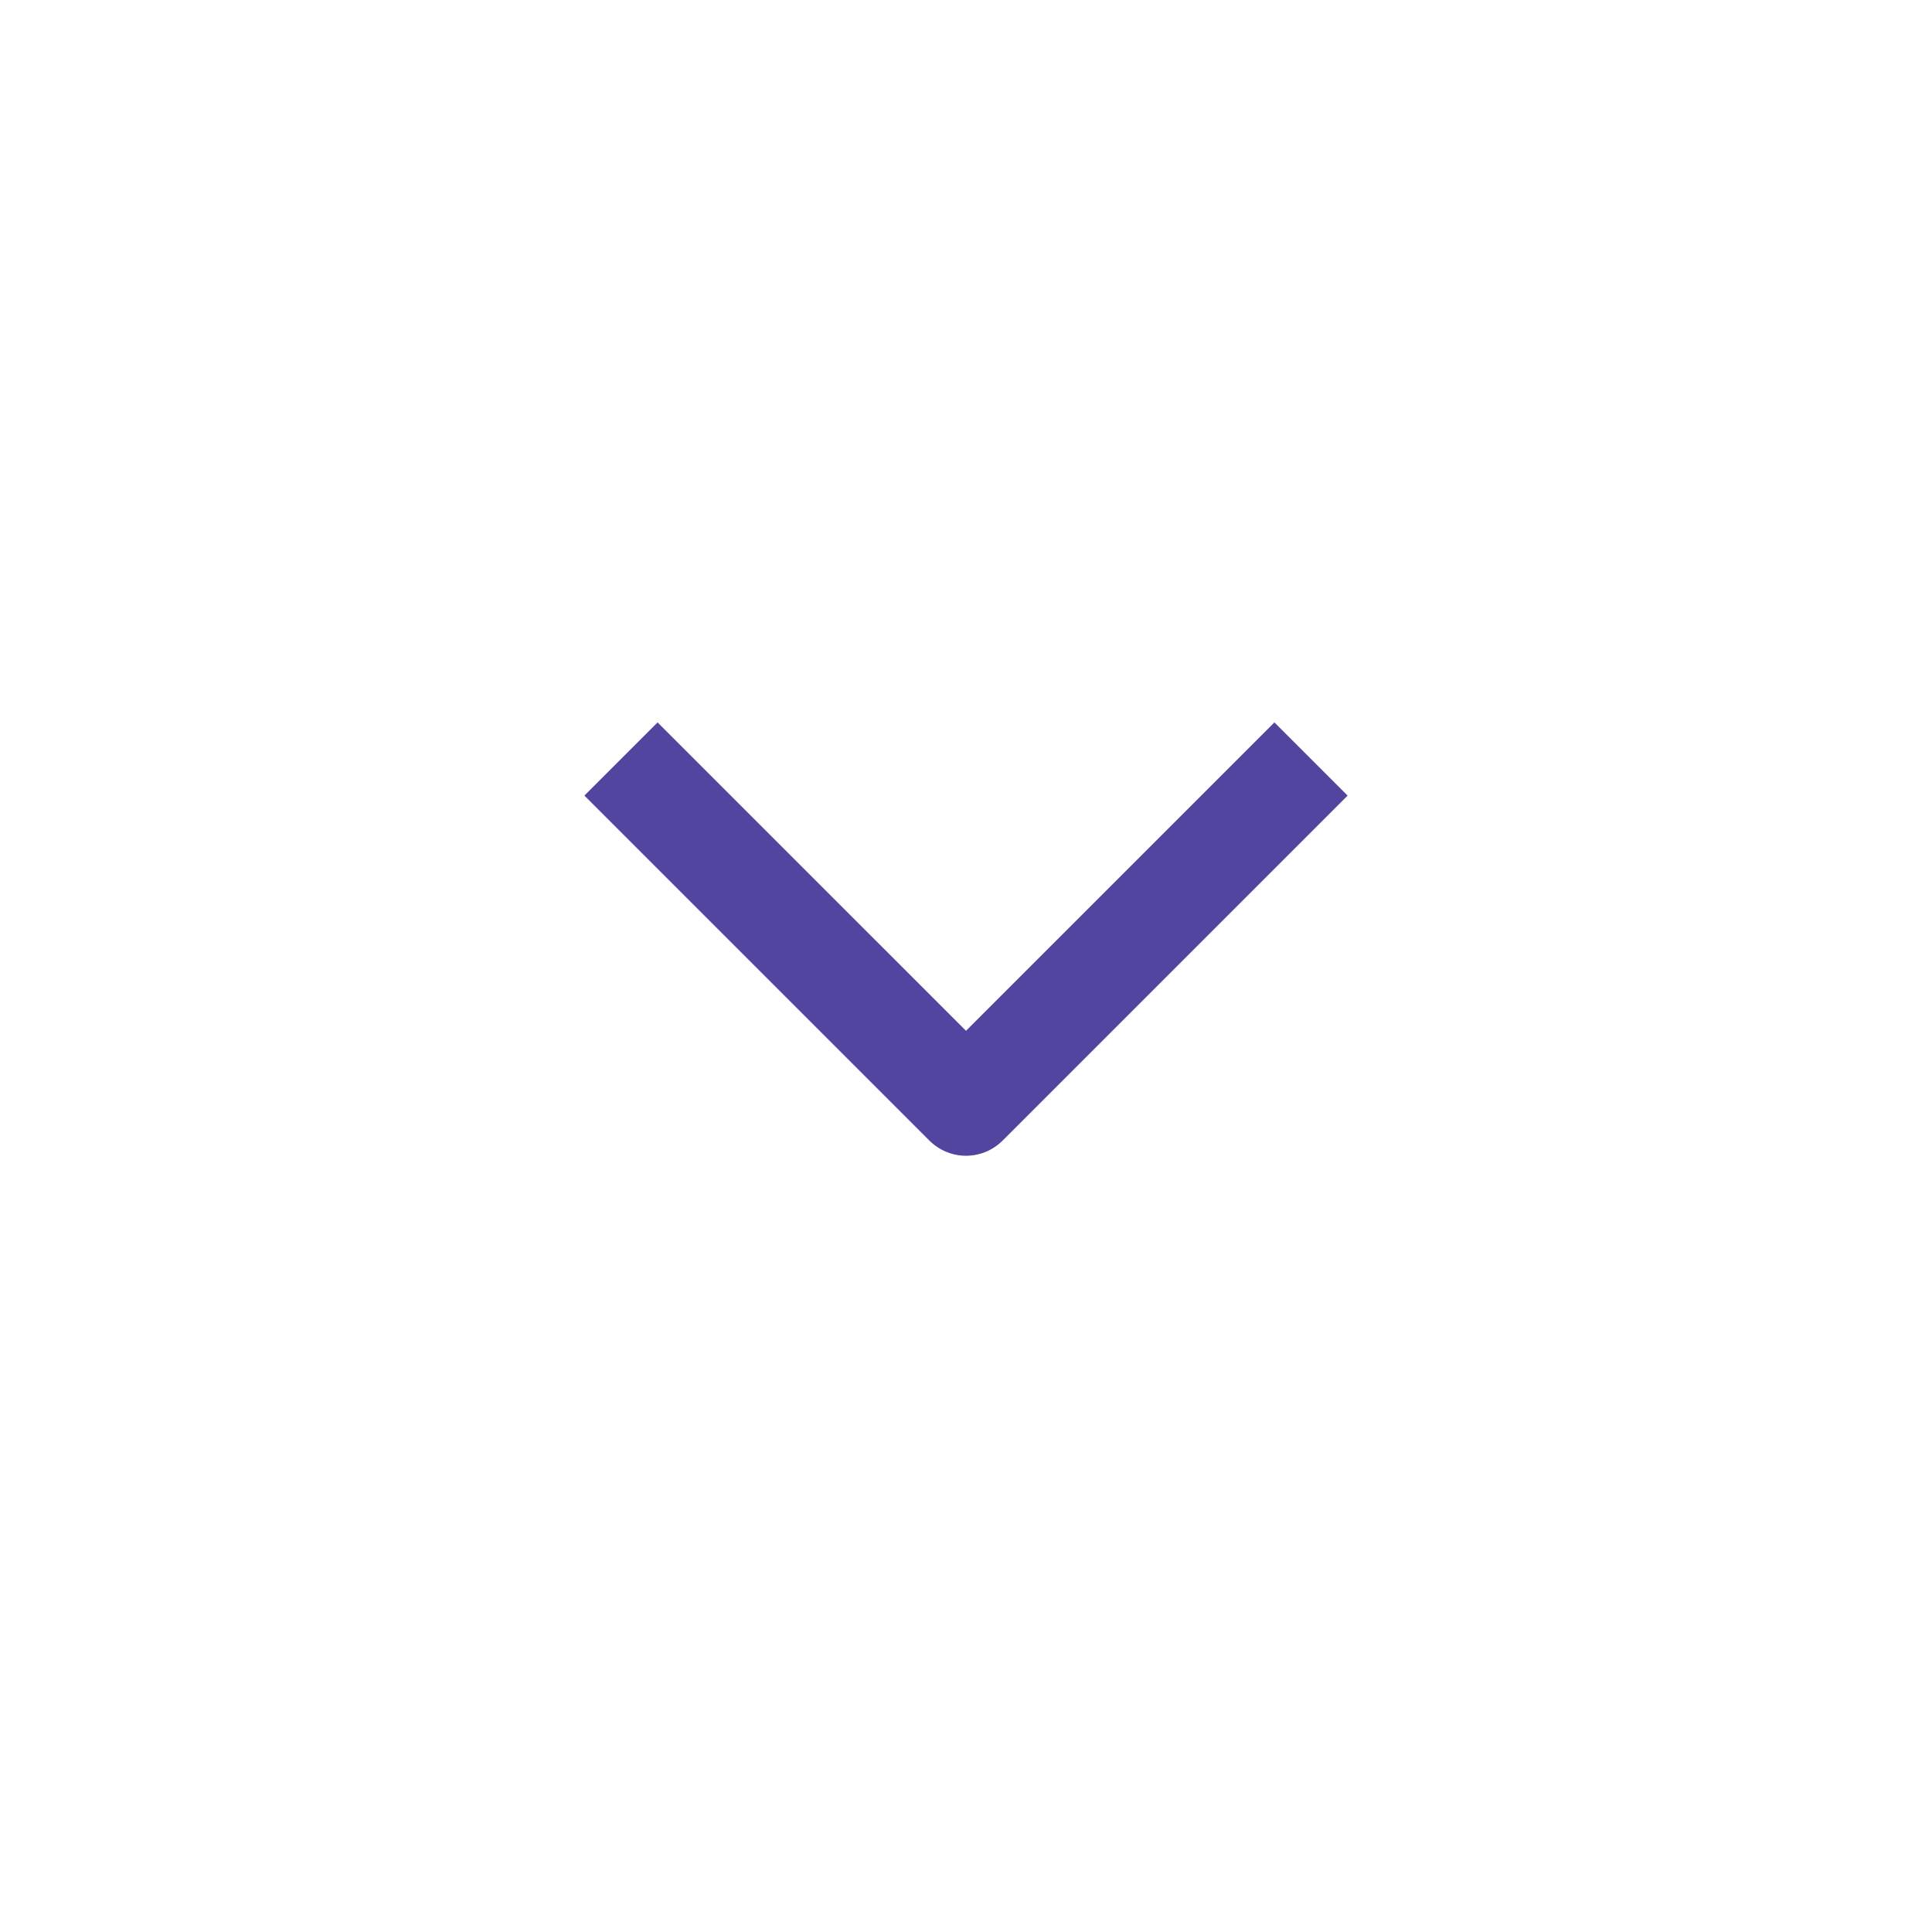 <svg width="28" height="28" viewBox="0 0 28 28" fill="none" xmlns="http://www.w3.org/2000/svg">
<g clip-path="url(#clip0_3931_9085)">
<path d="M9 11L14 16L19 11" stroke="#51459F" stroke-width="1.5" stroke-linejoin="round"/>
</g>
<defs>
<clipPath id="clip0_3931_9085">
<rect width="28" height="28" fill="white" transform="matrix(0 1 1 0 0 0)"/>
</clipPath>
</defs>
</svg>
